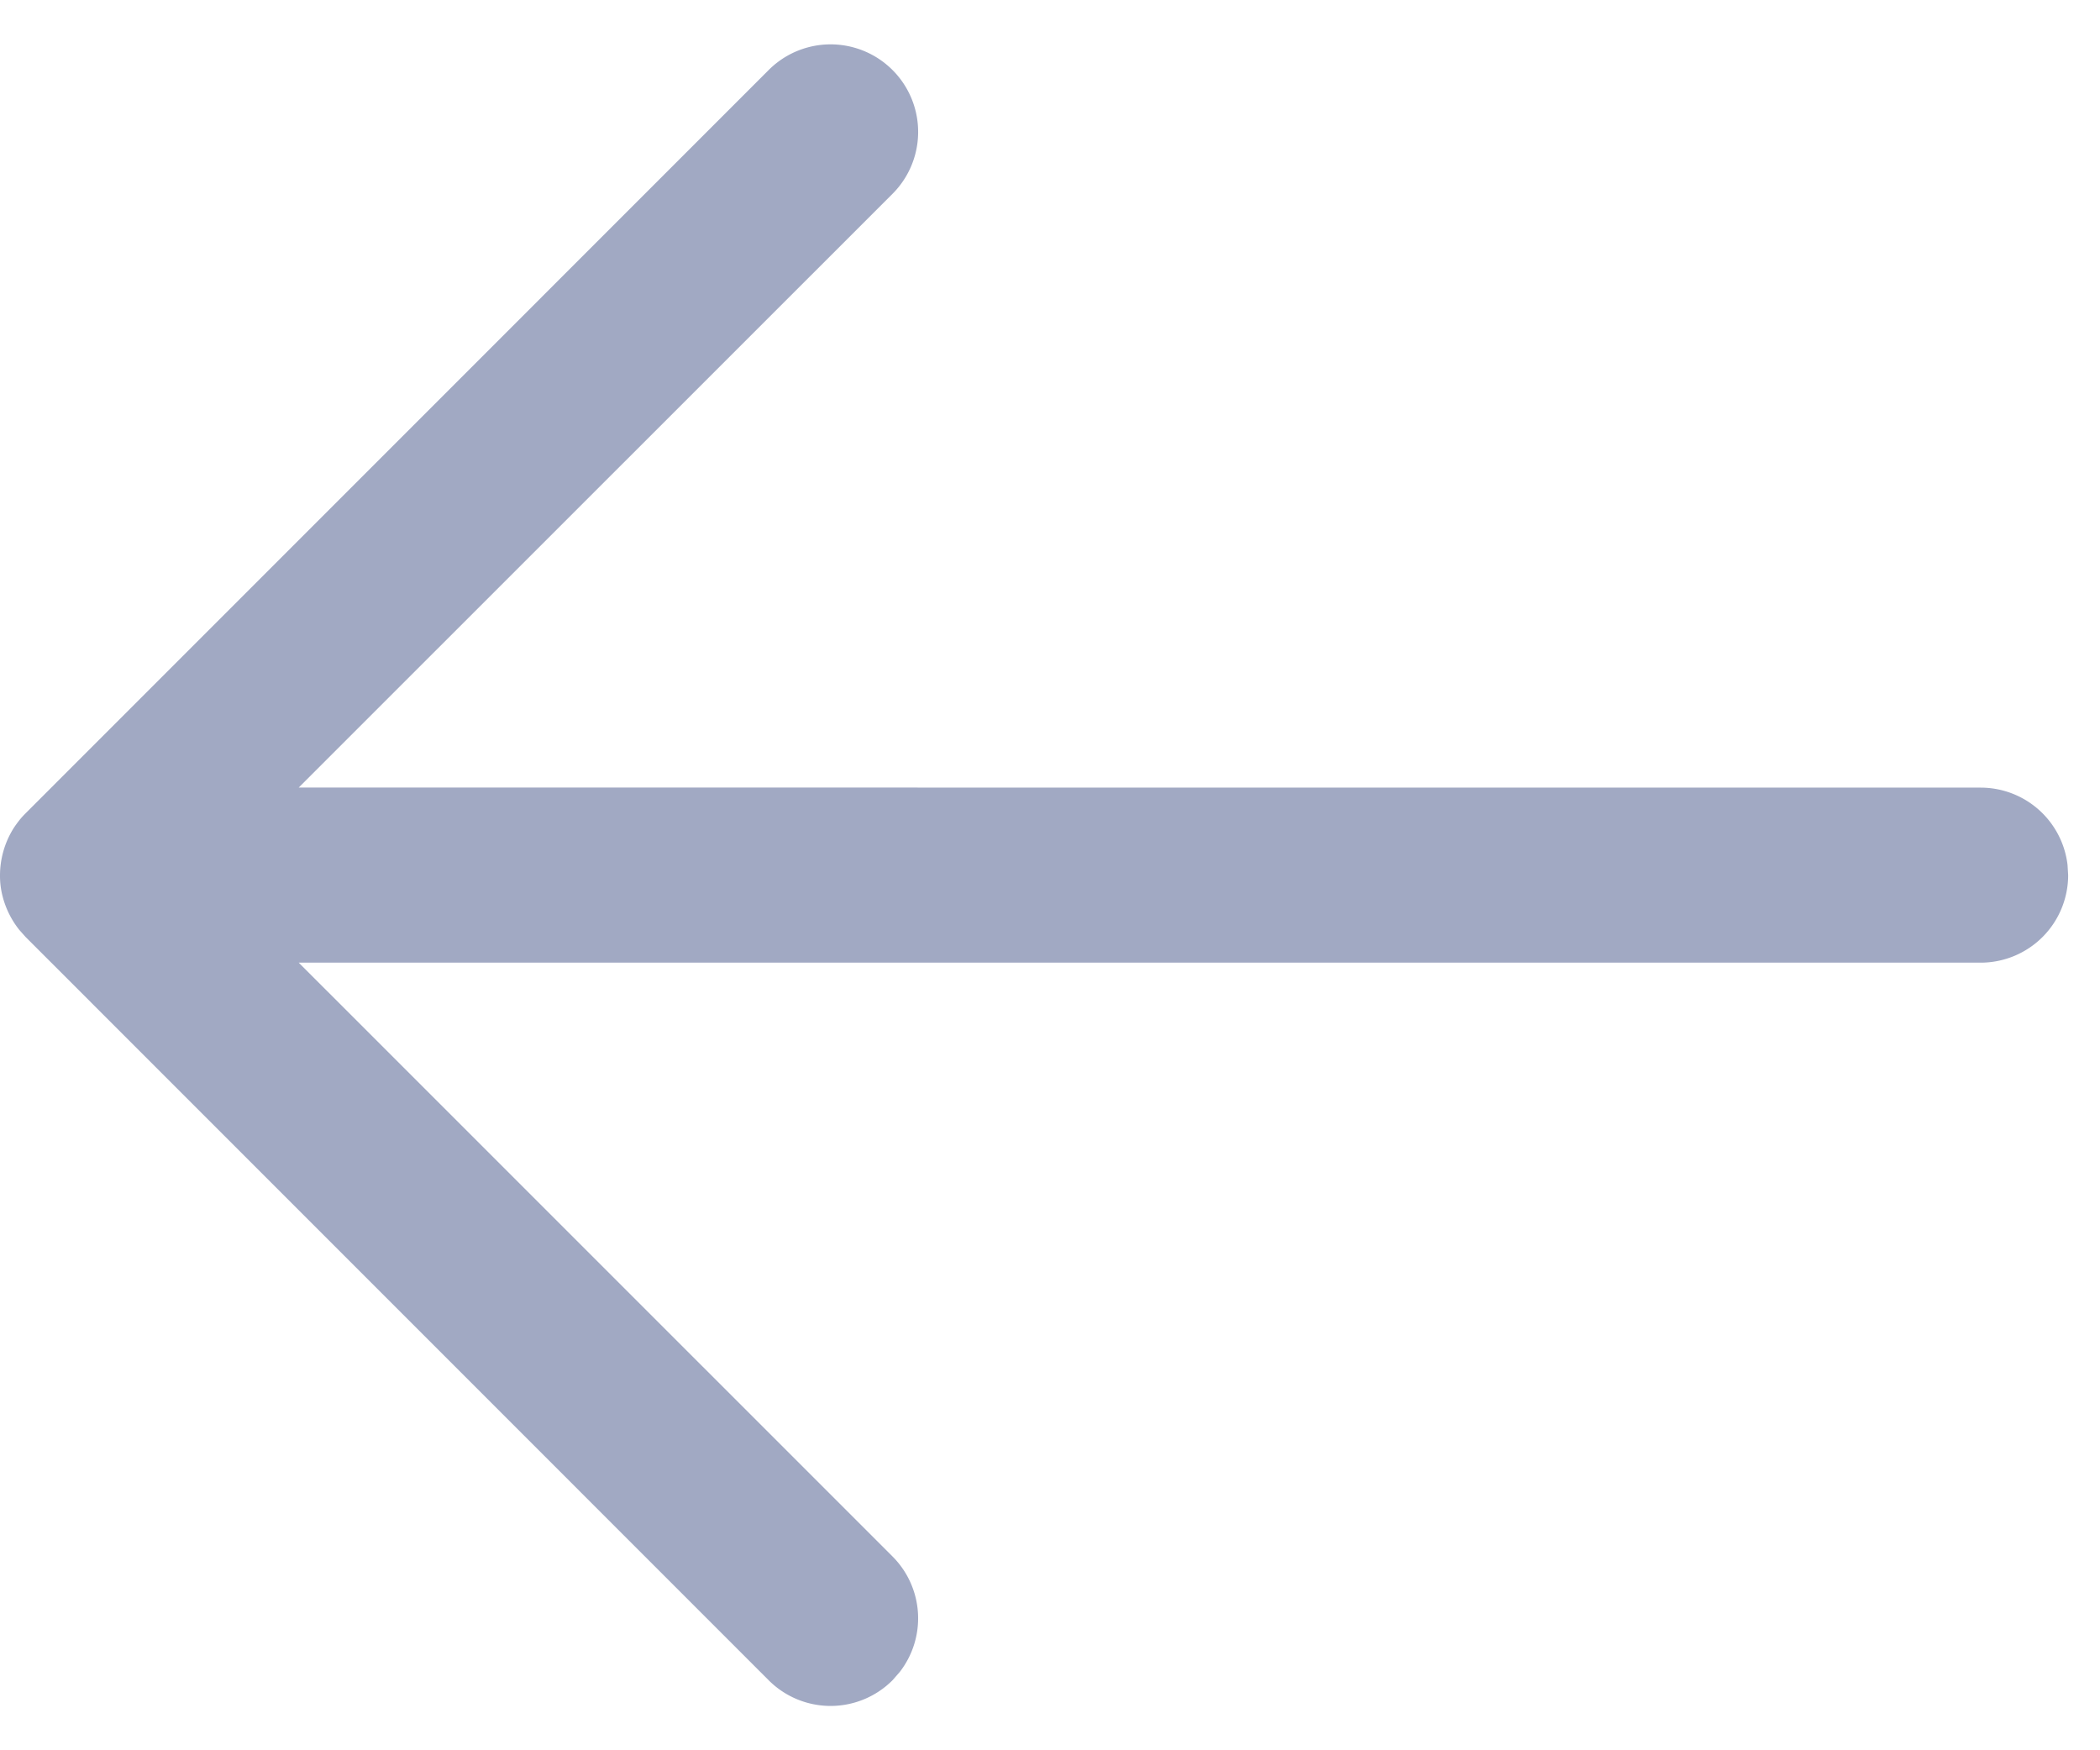 <svg xmlns="http://www.w3.org/2000/svg" width="24" height="20" viewBox="0 0 24 20">
    <path fill="#A1A9C3" fill-rule="nonzero" d="M8.785.8A1 1 0 0 1 10.2 2.215L3.414 8.999 22.636 9a1 1 0 0 1 .993.883l.007.117a1 1 0 0 1-1 1H3.414l6.786 6.785a1 1 0 0 1 .083 1.32l-.083.095a1 1 0 0 1-1.415 0L.293 10.707l-.073-.082a1.023 1.023 0 0 1-.185-.363A.933.933 0 0 1 0 10l.004.09A1.007 1.007 0 0 1 0 10.02V10a1.02 1.02 0 0 1 .127-.488.848.848 0 0 1 .06-.094.996.996 0 0 1 .106-.125l-.076.085c.023-.03.049-.058.076-.085z"/>
</svg>
